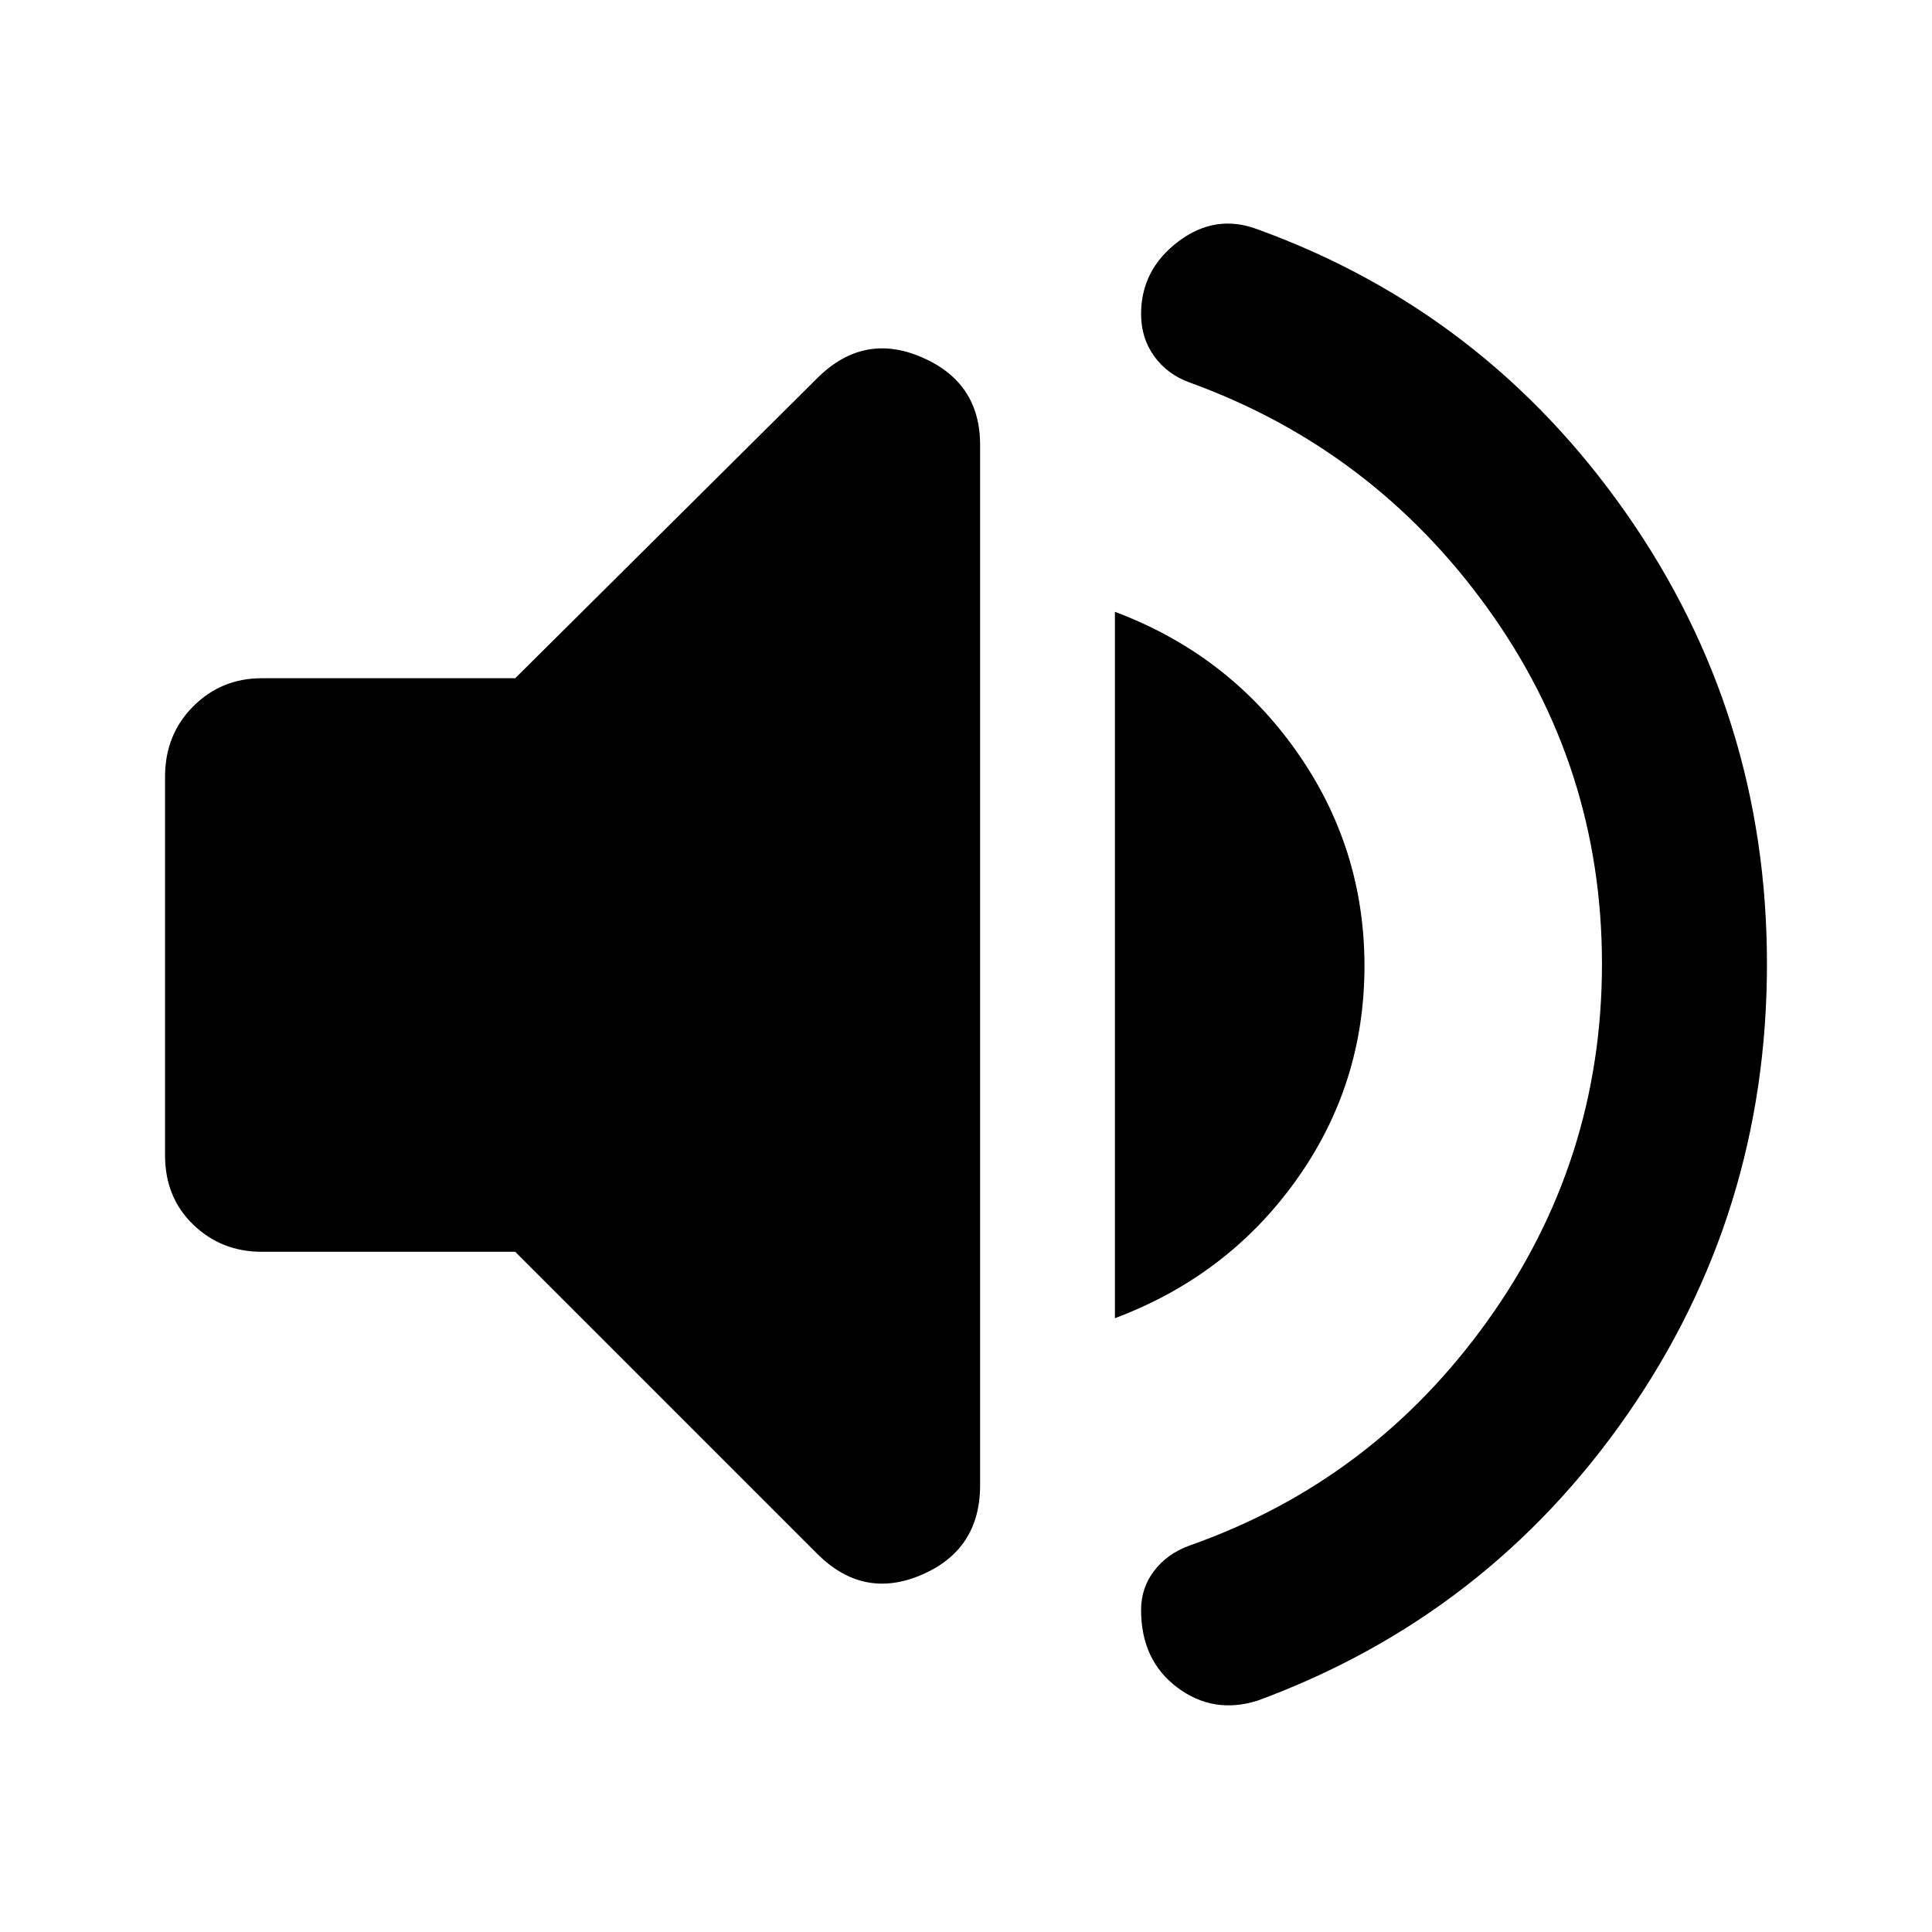 <svg xmlns="http://www.w3.org/2000/svg" height="40" width="40"><path d="M26.042 35.208Q25.125 35.5 24.375 34.938Q23.625 34.375 23.625 33.333Q23.625 32.875 23.896 32.521Q24.167 32.167 24.625 32Q28.417 30.667 30.792 27.354Q33.167 24.042 33.167 19.958Q33.167 15.875 30.792 12.583Q28.417 9.292 24.625 7.917Q24.167 7.75 23.896 7.375Q23.625 7 23.625 6.5Q23.625 5.583 24.396 5Q25.167 4.417 26.042 4.75Q30.75 6.458 33.667 10.625Q36.583 14.792 36.583 19.958Q36.583 25.125 33.688 29.292Q30.792 33.458 26.042 35.208ZM5.417 25.917Q4.583 25.917 4 25.354Q3.417 24.792 3.417 23.917V16.083Q3.417 15.208 4 14.625Q4.583 14.042 5.417 14.042H10.667L16.917 7.833Q17.875 6.875 19.083 7.396Q20.292 7.917 20.292 9.208V30.75Q20.292 32.083 19.083 32.604Q17.875 33.125 16.917 32.167L10.667 25.917ZM23.083 27.292V12.667Q25.417 13.542 26.833 15.542Q28.25 17.542 28.25 20Q28.25 22.458 26.833 24.438Q25.417 26.417 23.083 27.292Z"/></svg>